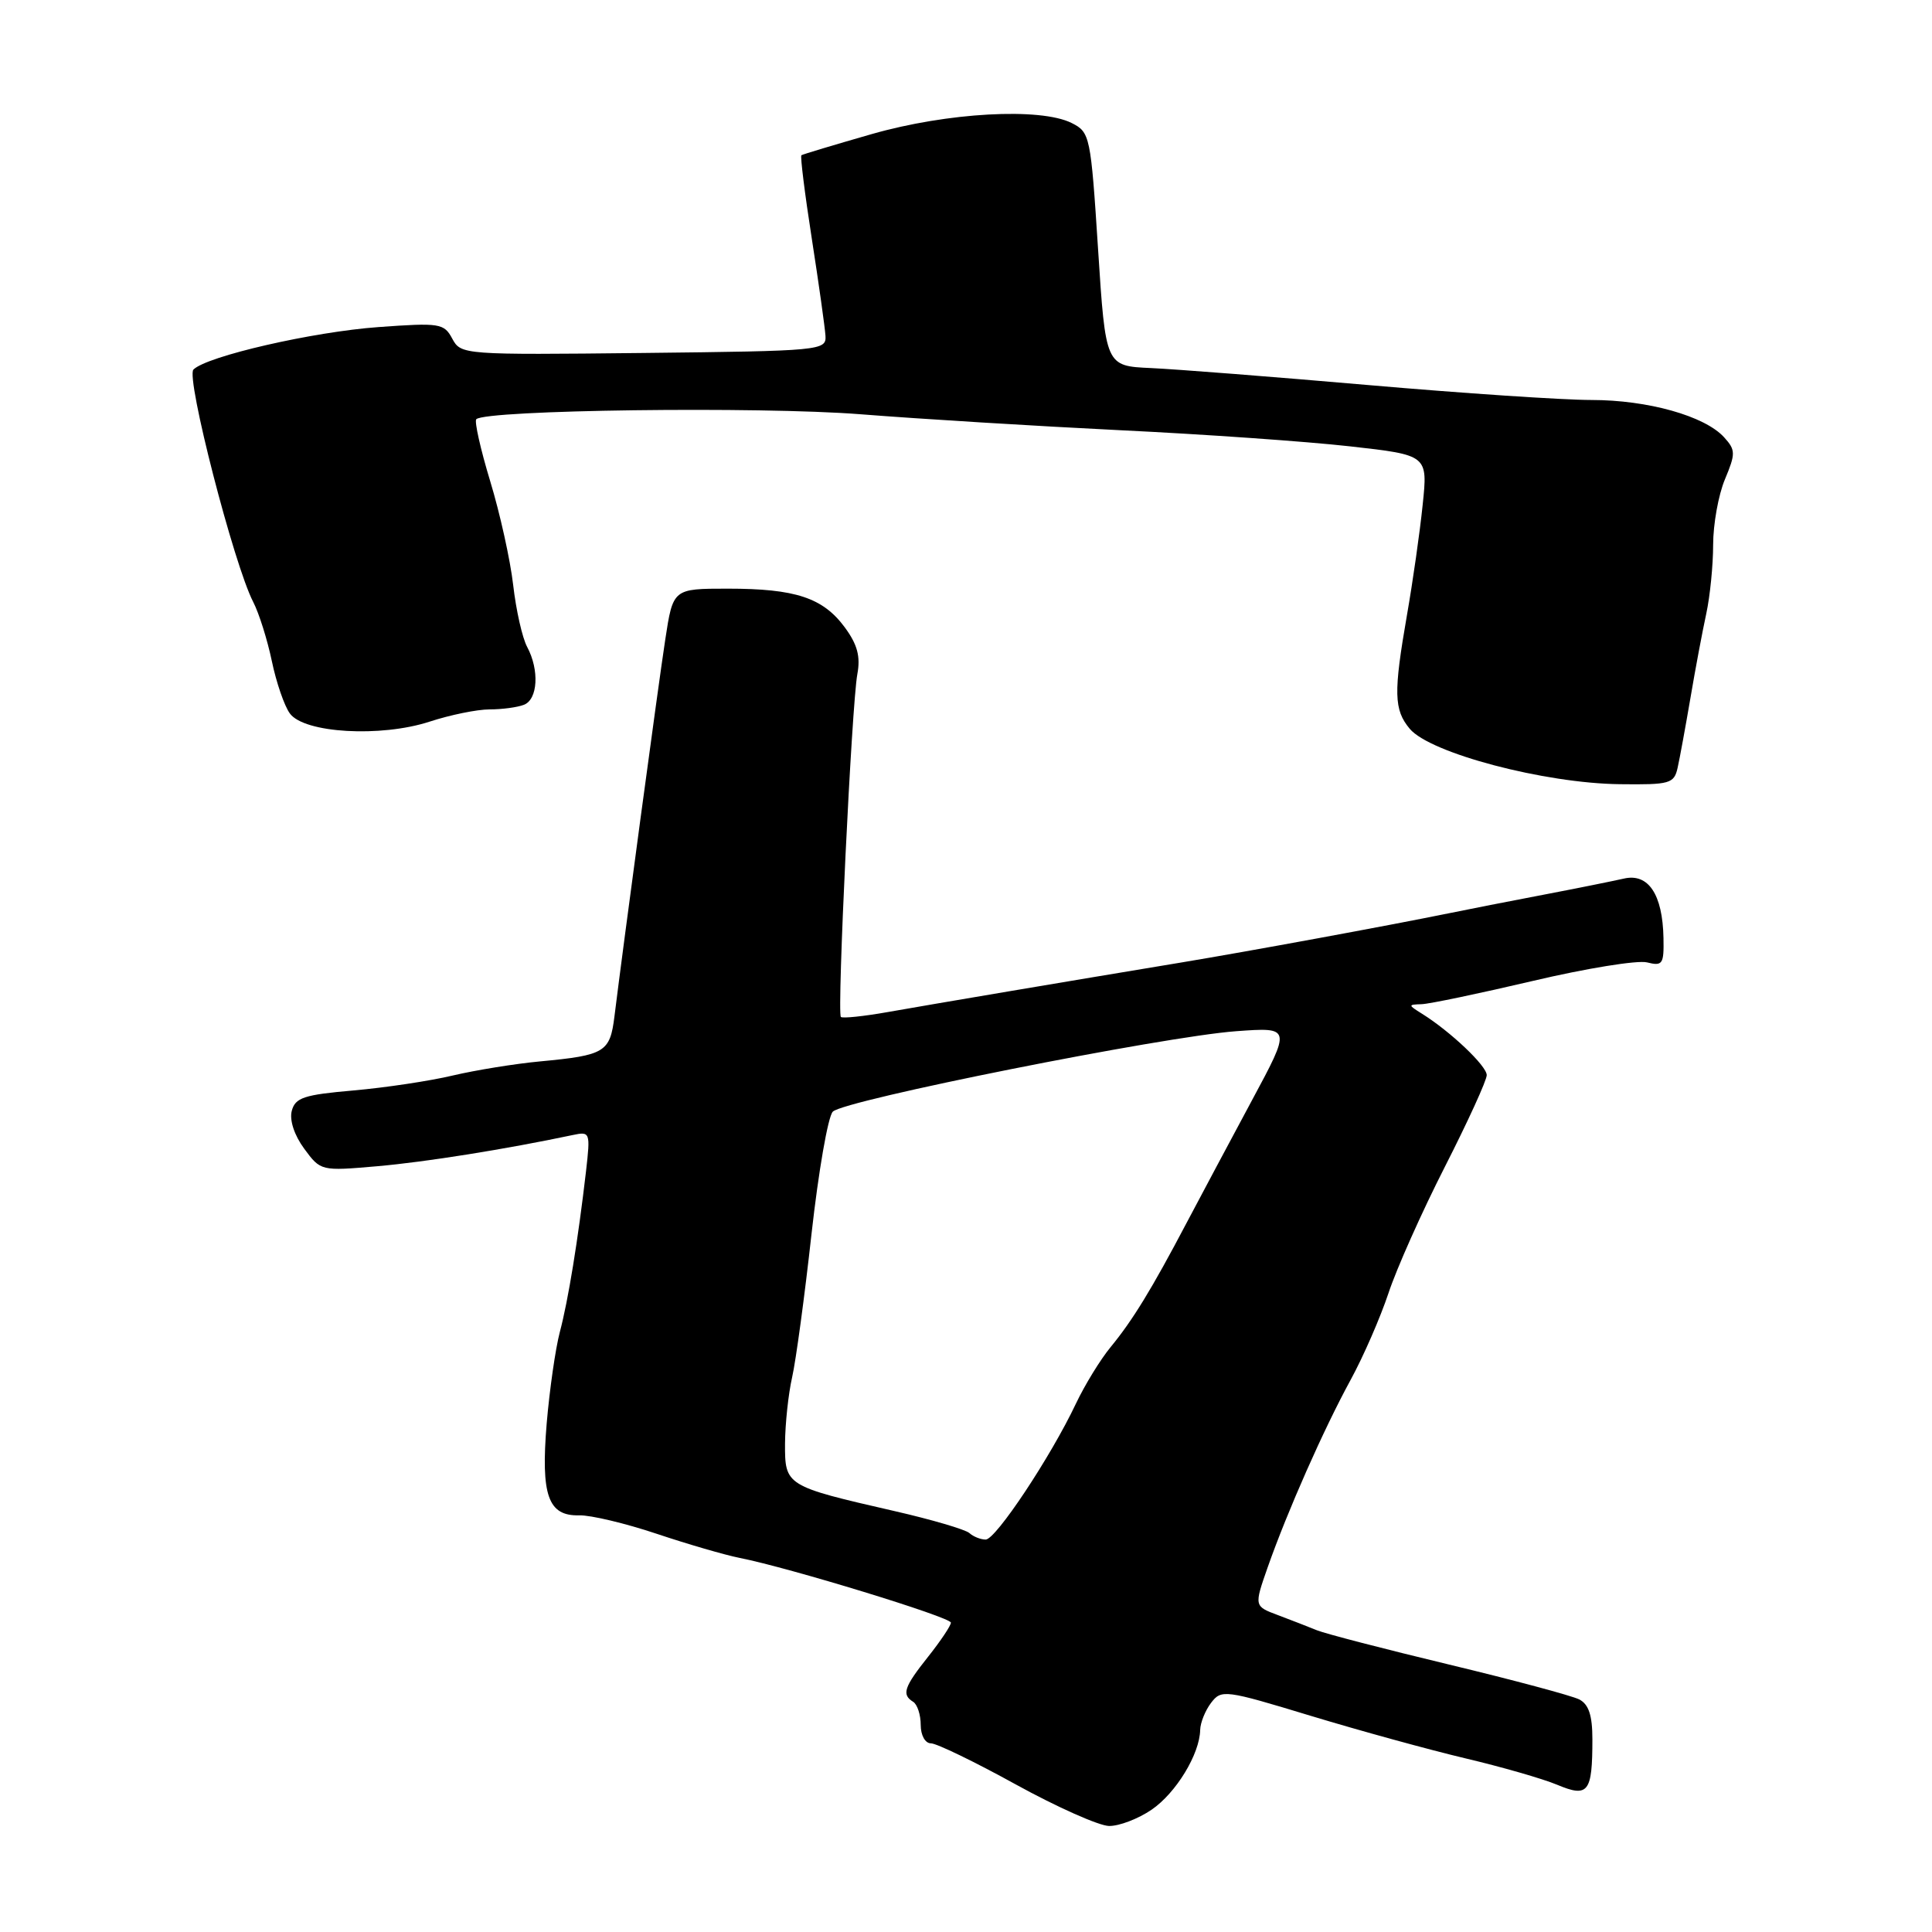 <?xml version="1.0" encoding="UTF-8" standalone="no"?>
<!DOCTYPE svg PUBLIC "-//W3C//DTD SVG 1.1//EN" "http://www.w3.org/Graphics/SVG/1.1/DTD/svg11.dtd" >
<svg xmlns="http://www.w3.org/2000/svg" xmlns:xlink="http://www.w3.org/1999/xlink" version="1.1" viewBox="0 0 256 256">
 <g >
 <path fill="currentColor"
d=" M 152.60 239.79 C 155.84 237.57 158.97 232.42 159.03 229.22 C 159.05 228.27 159.70 226.66 160.47 225.64 C 161.84 223.84 162.30 223.90 173.69 227.36 C 180.19 229.33 189.40 231.86 194.17 232.99 C 198.95 234.12 204.42 235.69 206.33 236.49 C 210.46 238.22 211.00 237.51 211.00 230.45 C 211.00 227.29 210.51 225.82 209.25 225.18 C 208.29 224.69 200.53 222.61 192.00 220.56 C 183.47 218.51 175.60 216.47 174.50 216.02 C 173.40 215.57 171.08 214.67 169.33 214.01 C 166.17 212.83 166.17 212.83 167.98 207.66 C 170.59 200.24 175.39 189.39 178.96 182.85 C 180.66 179.74 182.91 174.56 183.98 171.35 C 185.04 168.13 188.40 160.60 191.45 154.61 C 194.50 148.62 197.00 143.15 197.00 142.46 C 197.00 141.24 192.20 136.68 188.40 134.31 C 186.56 133.16 186.56 133.12 188.37 133.06 C 189.40 133.03 196.03 131.64 203.10 129.98 C 210.17 128.31 216.98 127.21 218.23 127.52 C 220.30 128.04 220.49 127.76 220.42 124.30 C 220.31 118.50 218.41 115.66 215.16 116.42 C 213.70 116.75 208.90 117.72 204.50 118.56 C 200.10 119.40 194.47 120.50 192.00 121.01 C 183.74 122.69 165.60 126.03 156.50 127.54 C 141.16 130.08 123.77 133.02 117.65 134.10 C 114.44 134.67 111.63 134.96 111.42 134.75 C 110.89 134.23 112.86 93.33 113.60 89.34 C 114.04 86.98 113.61 85.40 111.94 83.13 C 109.04 79.20 105.40 78.00 96.44 78.00 C 89.18 78.00 89.18 78.00 88.15 84.75 C 87.20 90.96 82.62 124.95 81.42 134.66 C 80.83 139.43 80.17 139.83 71.58 140.64 C 68.24 140.95 63.02 141.80 60.00 142.51 C 56.98 143.23 51.06 144.12 46.85 144.49 C 40.28 145.06 39.12 145.44 38.66 147.20 C 38.34 148.43 39.00 150.43 40.31 152.21 C 42.49 155.17 42.53 155.18 50.00 154.53 C 56.41 153.97 66.99 152.28 75.88 150.40 C 78.20 149.91 78.24 150.02 77.65 155.20 C 76.60 164.25 75.29 172.33 74.18 176.50 C 73.60 178.70 72.82 184.14 72.44 188.60 C 71.65 198.15 72.62 200.90 76.75 200.79 C 78.26 200.75 82.88 201.85 87.00 203.23 C 91.12 204.61 96.08 206.05 98.00 206.43 C 104.55 207.72 126.00 214.29 126.00 215.01 C 126.00 215.40 124.65 217.42 123.00 219.50 C 119.77 223.56 119.45 224.54 121.00 225.50 C 121.55 225.84 122.00 227.22 122.00 228.56 C 122.00 229.94 122.59 231.00 123.35 231.00 C 124.10 231.00 129.16 233.45 134.60 236.45 C 140.05 239.45 145.60 241.92 146.94 241.95 C 148.28 241.98 150.83 241.00 152.60 239.79 Z  M 222.29 101.75 C 222.57 100.51 223.33 96.35 223.99 92.50 C 224.64 88.65 225.59 83.61 226.09 81.31 C 226.59 79.00 227.00 74.89 227.00 72.18 C 227.00 69.47 227.70 65.57 228.56 63.52 C 229.99 60.10 229.98 59.63 228.46 57.95 C 225.90 55.12 218.35 53.00 210.86 53.00 C 207.12 53.00 193.81 52.11 181.28 51.02 C 168.75 49.93 155.80 48.92 152.50 48.77 C 146.50 48.50 146.50 48.50 145.50 33.03 C 144.53 17.97 144.43 17.52 142.00 16.30 C 137.84 14.22 125.51 14.90 115.50 17.77 C 110.55 19.19 106.36 20.45 106.19 20.57 C 106.02 20.69 106.64 25.67 107.57 31.64 C 108.50 37.61 109.31 43.40 109.38 44.50 C 109.50 46.44 108.79 46.51 85.29 46.77 C 61.39 47.03 61.08 47.01 59.93 44.88 C 58.84 42.84 58.29 42.75 50.14 43.34 C 41.44 43.97 27.41 47.19 25.63 48.97 C 24.60 50.00 31.00 74.84 33.55 79.76 C 34.32 81.25 35.43 84.78 36.02 87.60 C 36.61 90.43 37.68 93.55 38.41 94.54 C 40.31 97.15 50.46 97.73 56.93 95.62 C 59.65 94.73 63.22 94.00 64.86 94.00 C 66.50 94.00 68.55 93.73 69.42 93.39 C 71.27 92.68 71.49 88.78 69.85 85.72 C 69.21 84.53 68.38 80.85 68.00 77.53 C 67.62 74.21 66.25 68.02 64.96 63.78 C 63.67 59.53 62.84 55.83 63.11 55.55 C 64.36 54.31 100.61 53.84 114.00 54.89 C 121.97 55.52 137.50 56.47 148.50 57.01 C 159.50 57.54 173.16 58.50 178.85 59.14 C 189.20 60.30 189.20 60.30 188.51 66.90 C 188.14 70.53 187.20 77.10 186.43 81.50 C 184.64 91.80 184.69 94.05 186.80 96.57 C 189.50 99.80 204.66 103.80 214.64 103.91 C 221.26 103.99 221.82 103.84 222.29 101.75 Z  M 128.45 203.14 C 127.93 202.67 123.45 201.35 118.50 200.22 C 104.09 196.92 104.00 196.86 104.02 191.27 C 104.04 188.65 104.46 184.70 104.96 182.50 C 105.46 180.30 106.62 171.75 107.53 163.50 C 108.45 155.25 109.71 147.96 110.35 147.30 C 111.81 145.78 154.10 137.35 163.80 136.64 C 171.10 136.11 171.10 136.11 165.89 145.80 C 163.02 151.14 159.14 158.43 157.25 162.00 C 152.60 170.84 150.08 174.95 147.16 178.50 C 145.80 180.15 143.73 183.53 142.56 186.00 C 139.24 193.02 131.95 204.00 130.61 204.00 C 129.94 204.00 128.97 203.61 128.45 203.14 Z "/>
</g>
</svg>
